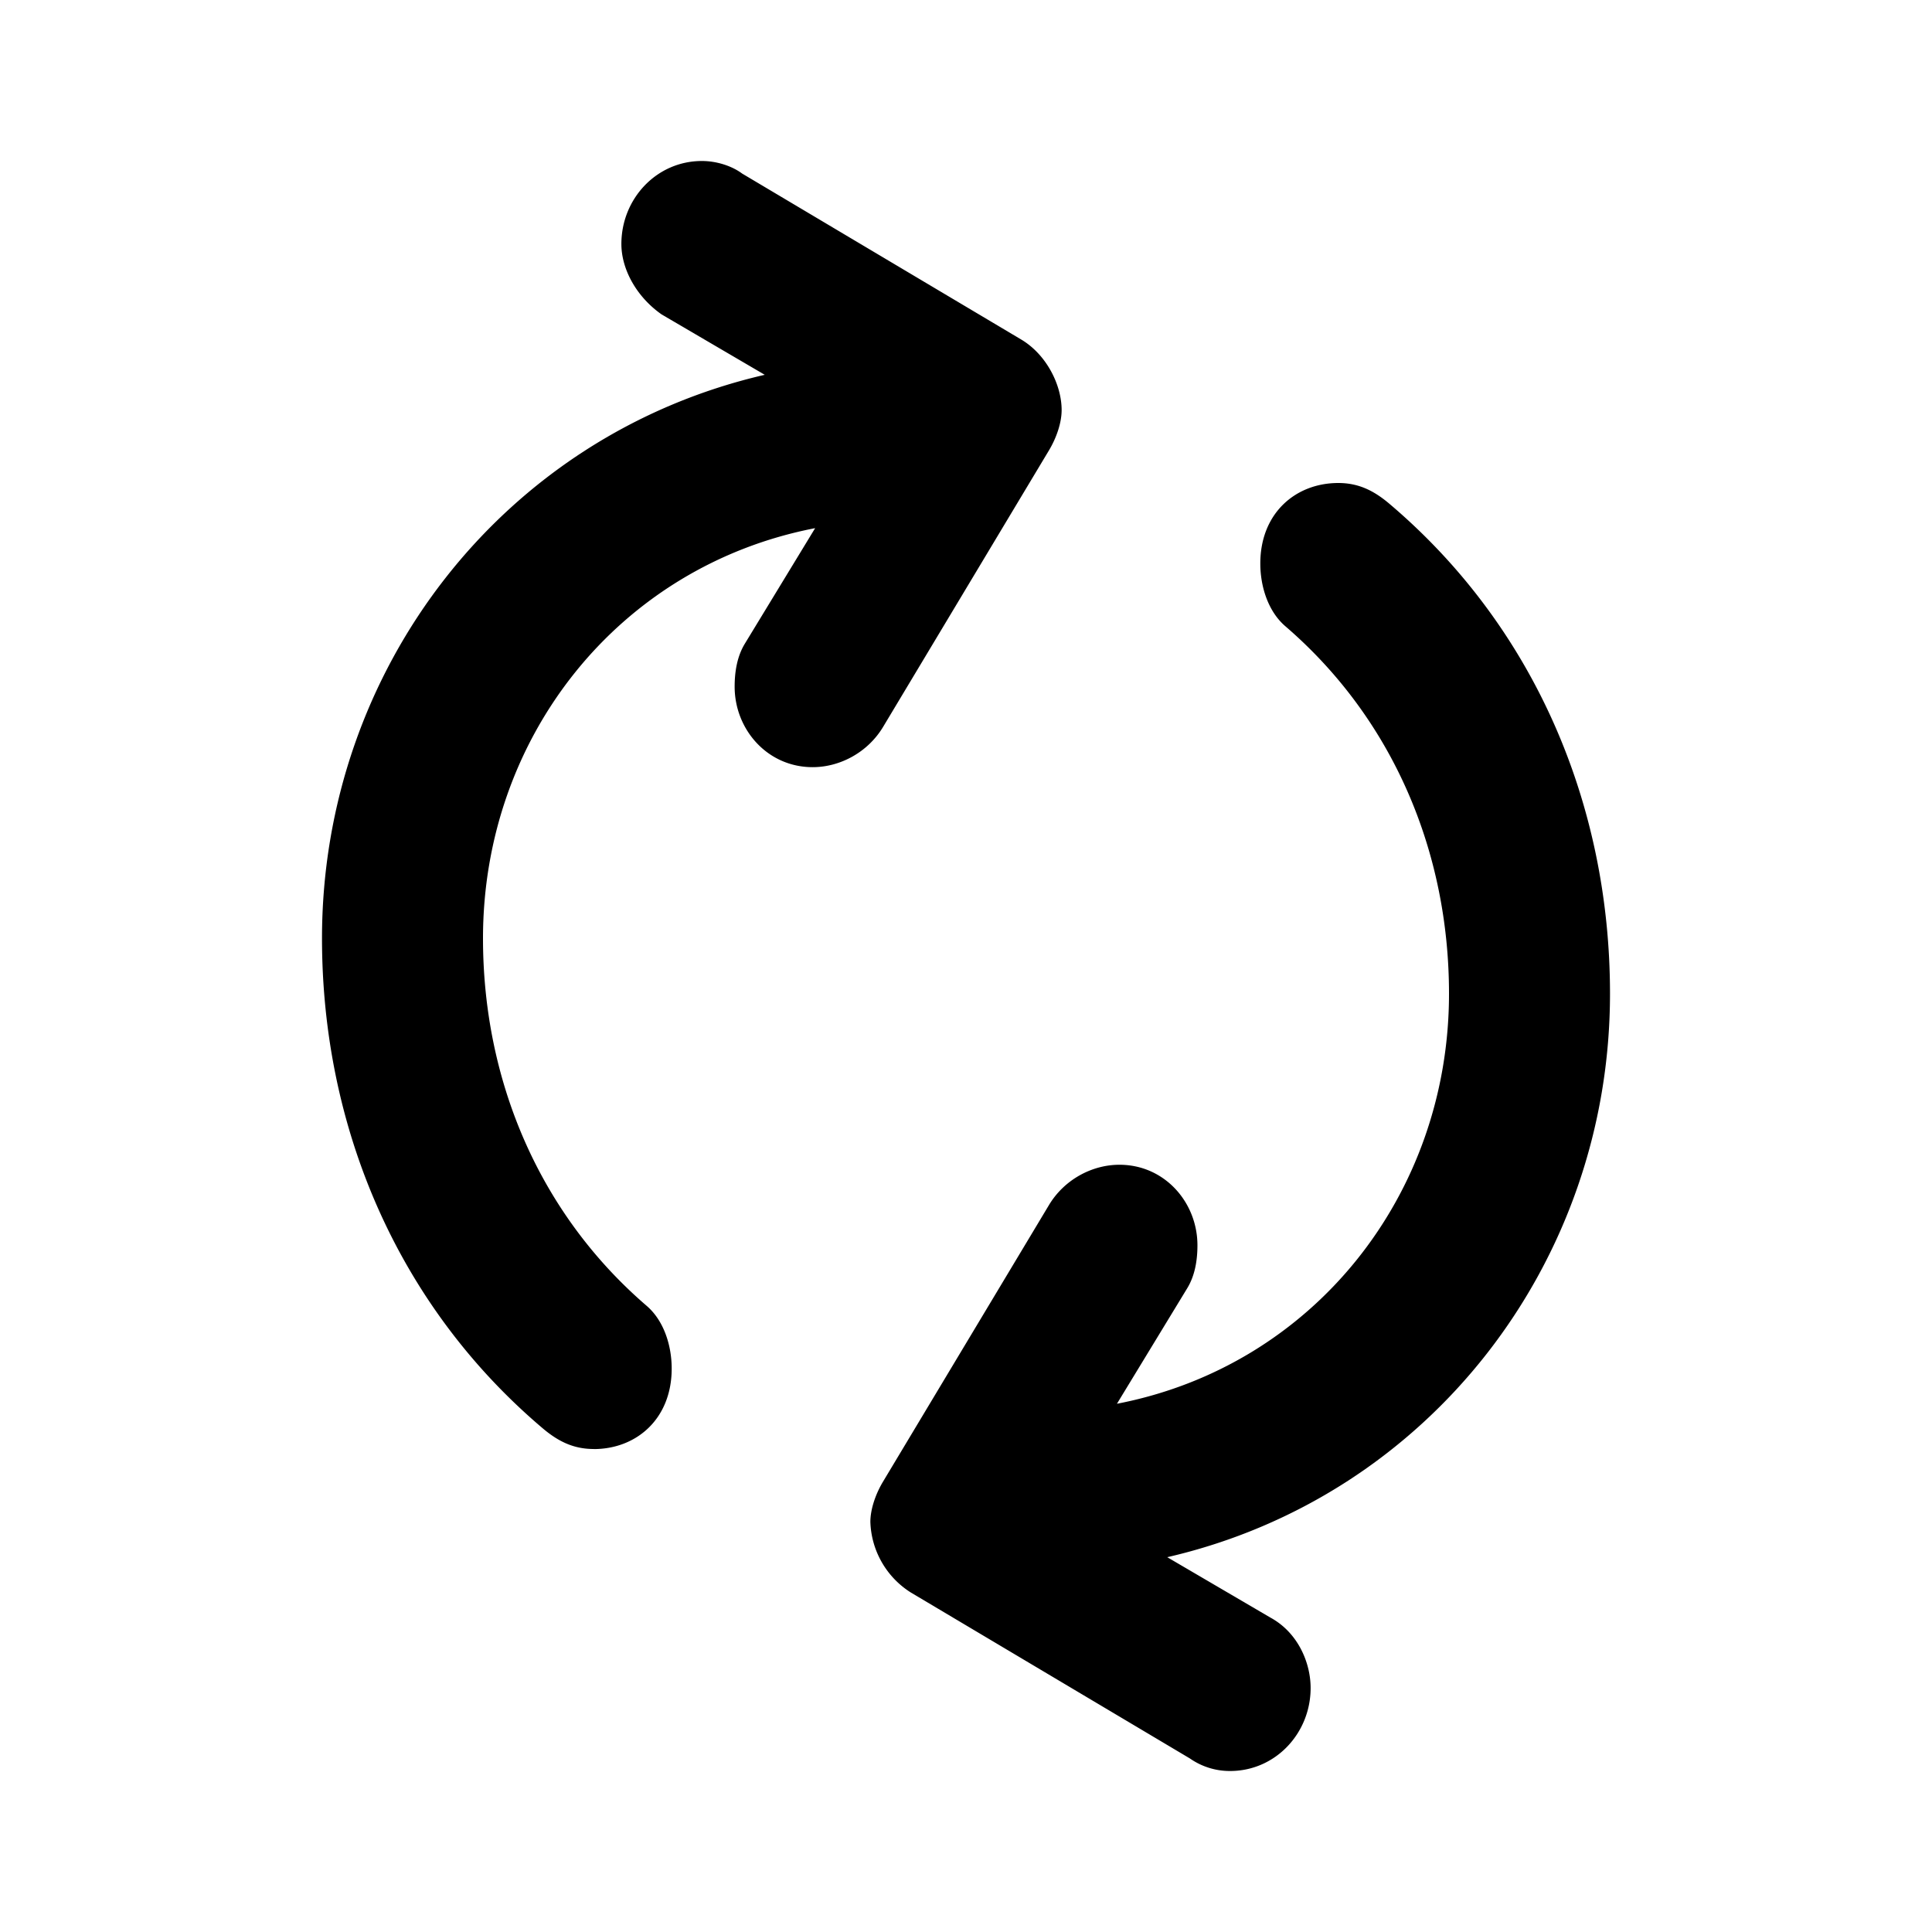 <svg id="icon" height="24" viewBox="0 0 24 24" width="24" xmlns="http://www.w3.org/2000/svg"><path d="m7.375 18c-.25 0-.438-.094-.625-.25-1.813-1.531-2.75-3.75-2.75-6.094 0-3.344 2.25-6.25 5.5-7l-1.281-.75c-.313-.219-.5-.562-.5-.875 0-.562.437-1.031 1-1.031.187 0 .375.063.5.156l3.469 2.063c.312.187.5.562.5.875 0 .156-.063.343-.157.5l-2.061 3.436c-.188.313-.531.5-.875.5-.563 0-.969-.469-.969-1 0-.187.031-.375.125-.531l.875-1.438c-2.439.471-4.126 2.595-4.126 5.096 0 1.75.688 3.406 2.031 4.563.219.187.313.5.313.781 0 .625-.438 1-.969 1zm9.25-12c.25 0 .438.094.625.25 1.813 1.531 2.75 3.75 2.75 6.094 0 3.344-2.25 6.25-5.5 7l1.281.75c.344.187.5.562.5.875 0 .562-.437 1.031-1 1.031a.865.865 0 0 1 -.5-.156l-3.469-2.063a1.077 1.077 0 0 1 -.5-.875c0-.156.063-.343.157-.5l2.062-3.437c.188-.313.531-.5.875-.5.563 0 .969.469.969 1 0 .187-.031.375-.125.531l-.875 1.438c2.438-.47 4.125-2.594 4.125-5.094 0-1.75-.688-3.406-2.031-4.563-.219-.187-.313-.5-.313-.781 0-.625.438-1 .969-1z" fill="#282D37" style="fill: currentColor;fill: currentColor" fill-rule="evenodd"/></svg>